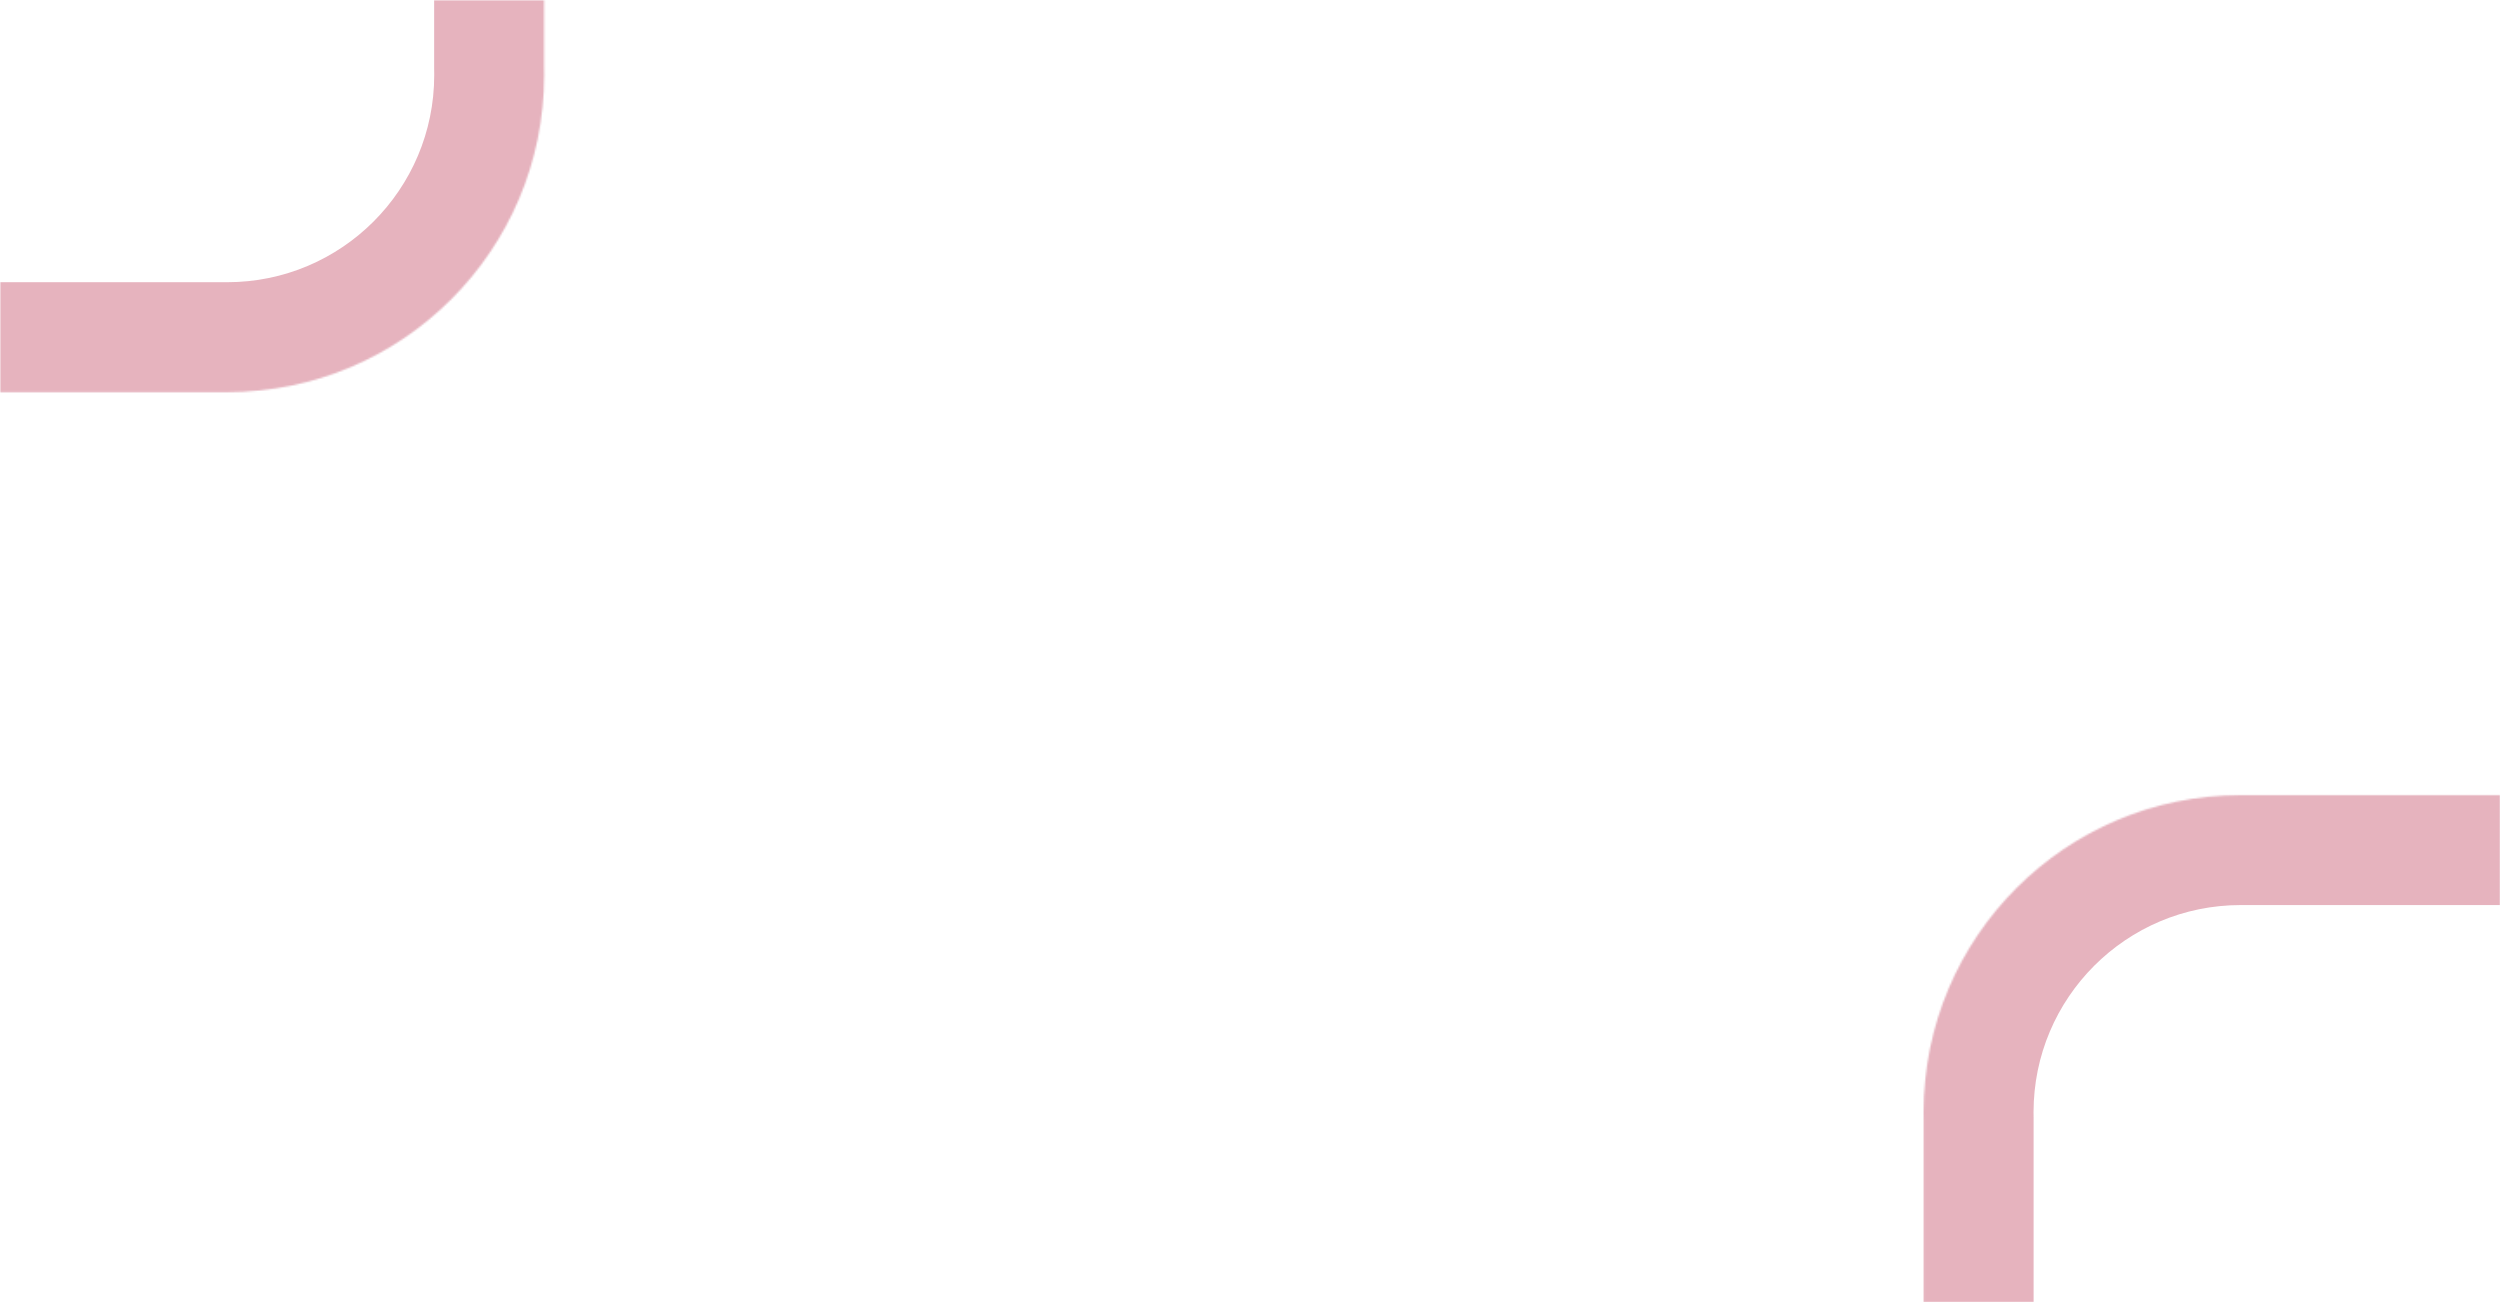 <svg width="1440" height="750" viewBox="0 0 1440 750" fill="none" xmlns="http://www.w3.org/2000/svg">
<mask id="mask0" mask-type="alpha" maskUnits="userSpaceOnUse" x="0" y="0" width="1440" height="750">
<rect width="1440" height="750" fill="#EE0033"/>
</mask>
<g mask="url(#mask0)">
<g opacity="0.3">
<mask id="path-2-inside-1" fill="white">
<path fill-rule="evenodd" clip-rule="evenodd" d="M1290.65 458C1189.77 458 1108 539.775 1108 640.649C1108 642.059 1108.02 643.466 1108.05 644.868V932.876C1132.27 896.543 1202.26 824.074 1289.28 823.293C1289.74 823.296 1290.19 823.298 1290.65 823.298H1446.78C1547.66 823.298 1629.43 741.523 1629.43 640.649C1629.43 539.775 1547.66 458 1446.78 458H1290.65Z"/>
</mask>
<path d="M1108.05 644.868H1171.36V644.151L1171.35 643.434L1108.05 644.868ZM1108.05 932.876H1044.73V1142L1160.73 967.998L1108.05 932.876ZM1289.28 823.293L1289.75 759.978L1289.23 759.974L1288.71 759.979L1289.28 823.293ZM1171.32 640.649C1171.32 574.743 1224.74 521.316 1290.65 521.316V394.684C1154.81 394.684 1044.68 504.806 1044.68 640.649H1171.32ZM1171.35 643.434C1171.33 642.509 1171.32 641.581 1171.32 640.649H1044.68C1044.68 642.538 1044.7 644.423 1044.75 646.303L1171.35 643.434ZM1171.36 932.876V644.868H1044.73V932.876H1171.36ZM1288.71 759.979C1227.71 760.526 1175.86 786.023 1137.96 813.482C1100.07 840.94 1071.37 873.741 1055.37 897.754L1160.73 967.998C1168.94 955.678 1187.35 934.078 1212.27 916.023C1237.18 897.969 1263.83 886.84 1289.85 886.607L1288.71 759.979ZM1290.65 759.982C1290.35 759.982 1290.05 759.98 1289.75 759.978L1288.81 886.608C1289.43 886.612 1290.04 886.615 1290.65 886.615V759.982ZM1446.78 759.982H1290.65V886.615H1446.78V759.982ZM1566.12 640.649C1566.12 706.555 1512.69 759.982 1446.78 759.982V886.615C1582.63 886.615 1692.75 776.492 1692.75 640.649H1566.12ZM1446.78 521.316C1512.69 521.316 1566.12 574.744 1566.12 640.649H1692.75C1692.75 504.806 1582.63 394.684 1446.78 394.684V521.316ZM1290.65 521.316H1446.78V394.684H1290.65V521.316Z" fill="#AA0125" mask="url(#path-2-inside-1)"/>
</g>
<g opacity="0.3">
<mask id="path-4-inside-2" fill="white">
<path fill-rule="evenodd" clip-rule="evenodd" d="M130.783 225.876C231.657 225.876 313.432 144.101 313.432 43.227C313.432 41.817 313.416 40.41 313.384 39.008L313.384 -249C289.162 -212.667 219.167 -140.198 132.152 -139.417C131.696 -139.42 131.239 -139.422 130.783 -139.422L-25.351 -139.422C-126.226 -139.422 -208 -57.647 -208 43.227C-208 144.101 -126.226 225.876 -25.351 225.876L130.783 225.876Z"/>
</mask>
<path d="M313.384 39.008L250.067 39.008L250.067 39.725L250.084 40.442L313.384 39.008ZM313.384 -249L376.7 -249L376.7 -458.12L260.701 -284.122L313.384 -249ZM132.152 -139.417L131.686 -76.102L132.203 -76.099L132.72 -76.103L132.152 -139.417ZM250.115 43.227C250.115 109.132 196.688 162.559 130.783 162.559L130.783 289.192C266.626 289.192 376.748 179.07 376.748 43.227L250.115 43.227ZM250.084 40.442C250.105 41.367 250.115 42.295 250.115 43.227L376.748 43.227C376.748 41.338 376.727 39.453 376.684 37.573L250.084 40.442ZM250.067 -249L250.067 39.008L376.7 39.008L376.7 -249L250.067 -249ZM132.72 -76.103C193.718 -76.65 245.575 -102.147 283.468 -129.606C321.359 -157.064 350.057 -189.865 366.066 -213.879L260.701 -284.122C252.489 -271.802 234.078 -250.202 209.162 -232.147C184.249 -214.093 157.601 -202.964 131.584 -202.731L132.72 -76.103ZM130.783 -76.106C131.084 -76.106 131.385 -76.105 131.686 -76.102L132.618 -202.732C132.006 -202.736 131.394 -202.739 130.783 -202.739L130.783 -76.106ZM-25.351 -76.106L130.783 -76.106L130.783 -202.739L-25.351 -202.739L-25.351 -76.106ZM-144.684 43.227C-144.684 -22.679 -91.257 -76.106 -25.351 -76.106L-25.351 -202.739C-161.194 -202.739 -271.317 -92.616 -271.317 43.227L-144.684 43.227ZM-25.351 162.559C-91.257 162.559 -144.684 109.132 -144.684 43.227L-271.317 43.227C-271.317 179.07 -161.194 289.192 -25.351 289.192L-25.351 162.559ZM130.783 162.559L-25.351 162.559L-25.351 289.192L130.783 289.192L130.783 162.559Z" fill="#AA0125" mask="url(#path-4-inside-2)"/>
</g>
</g>
</svg>
